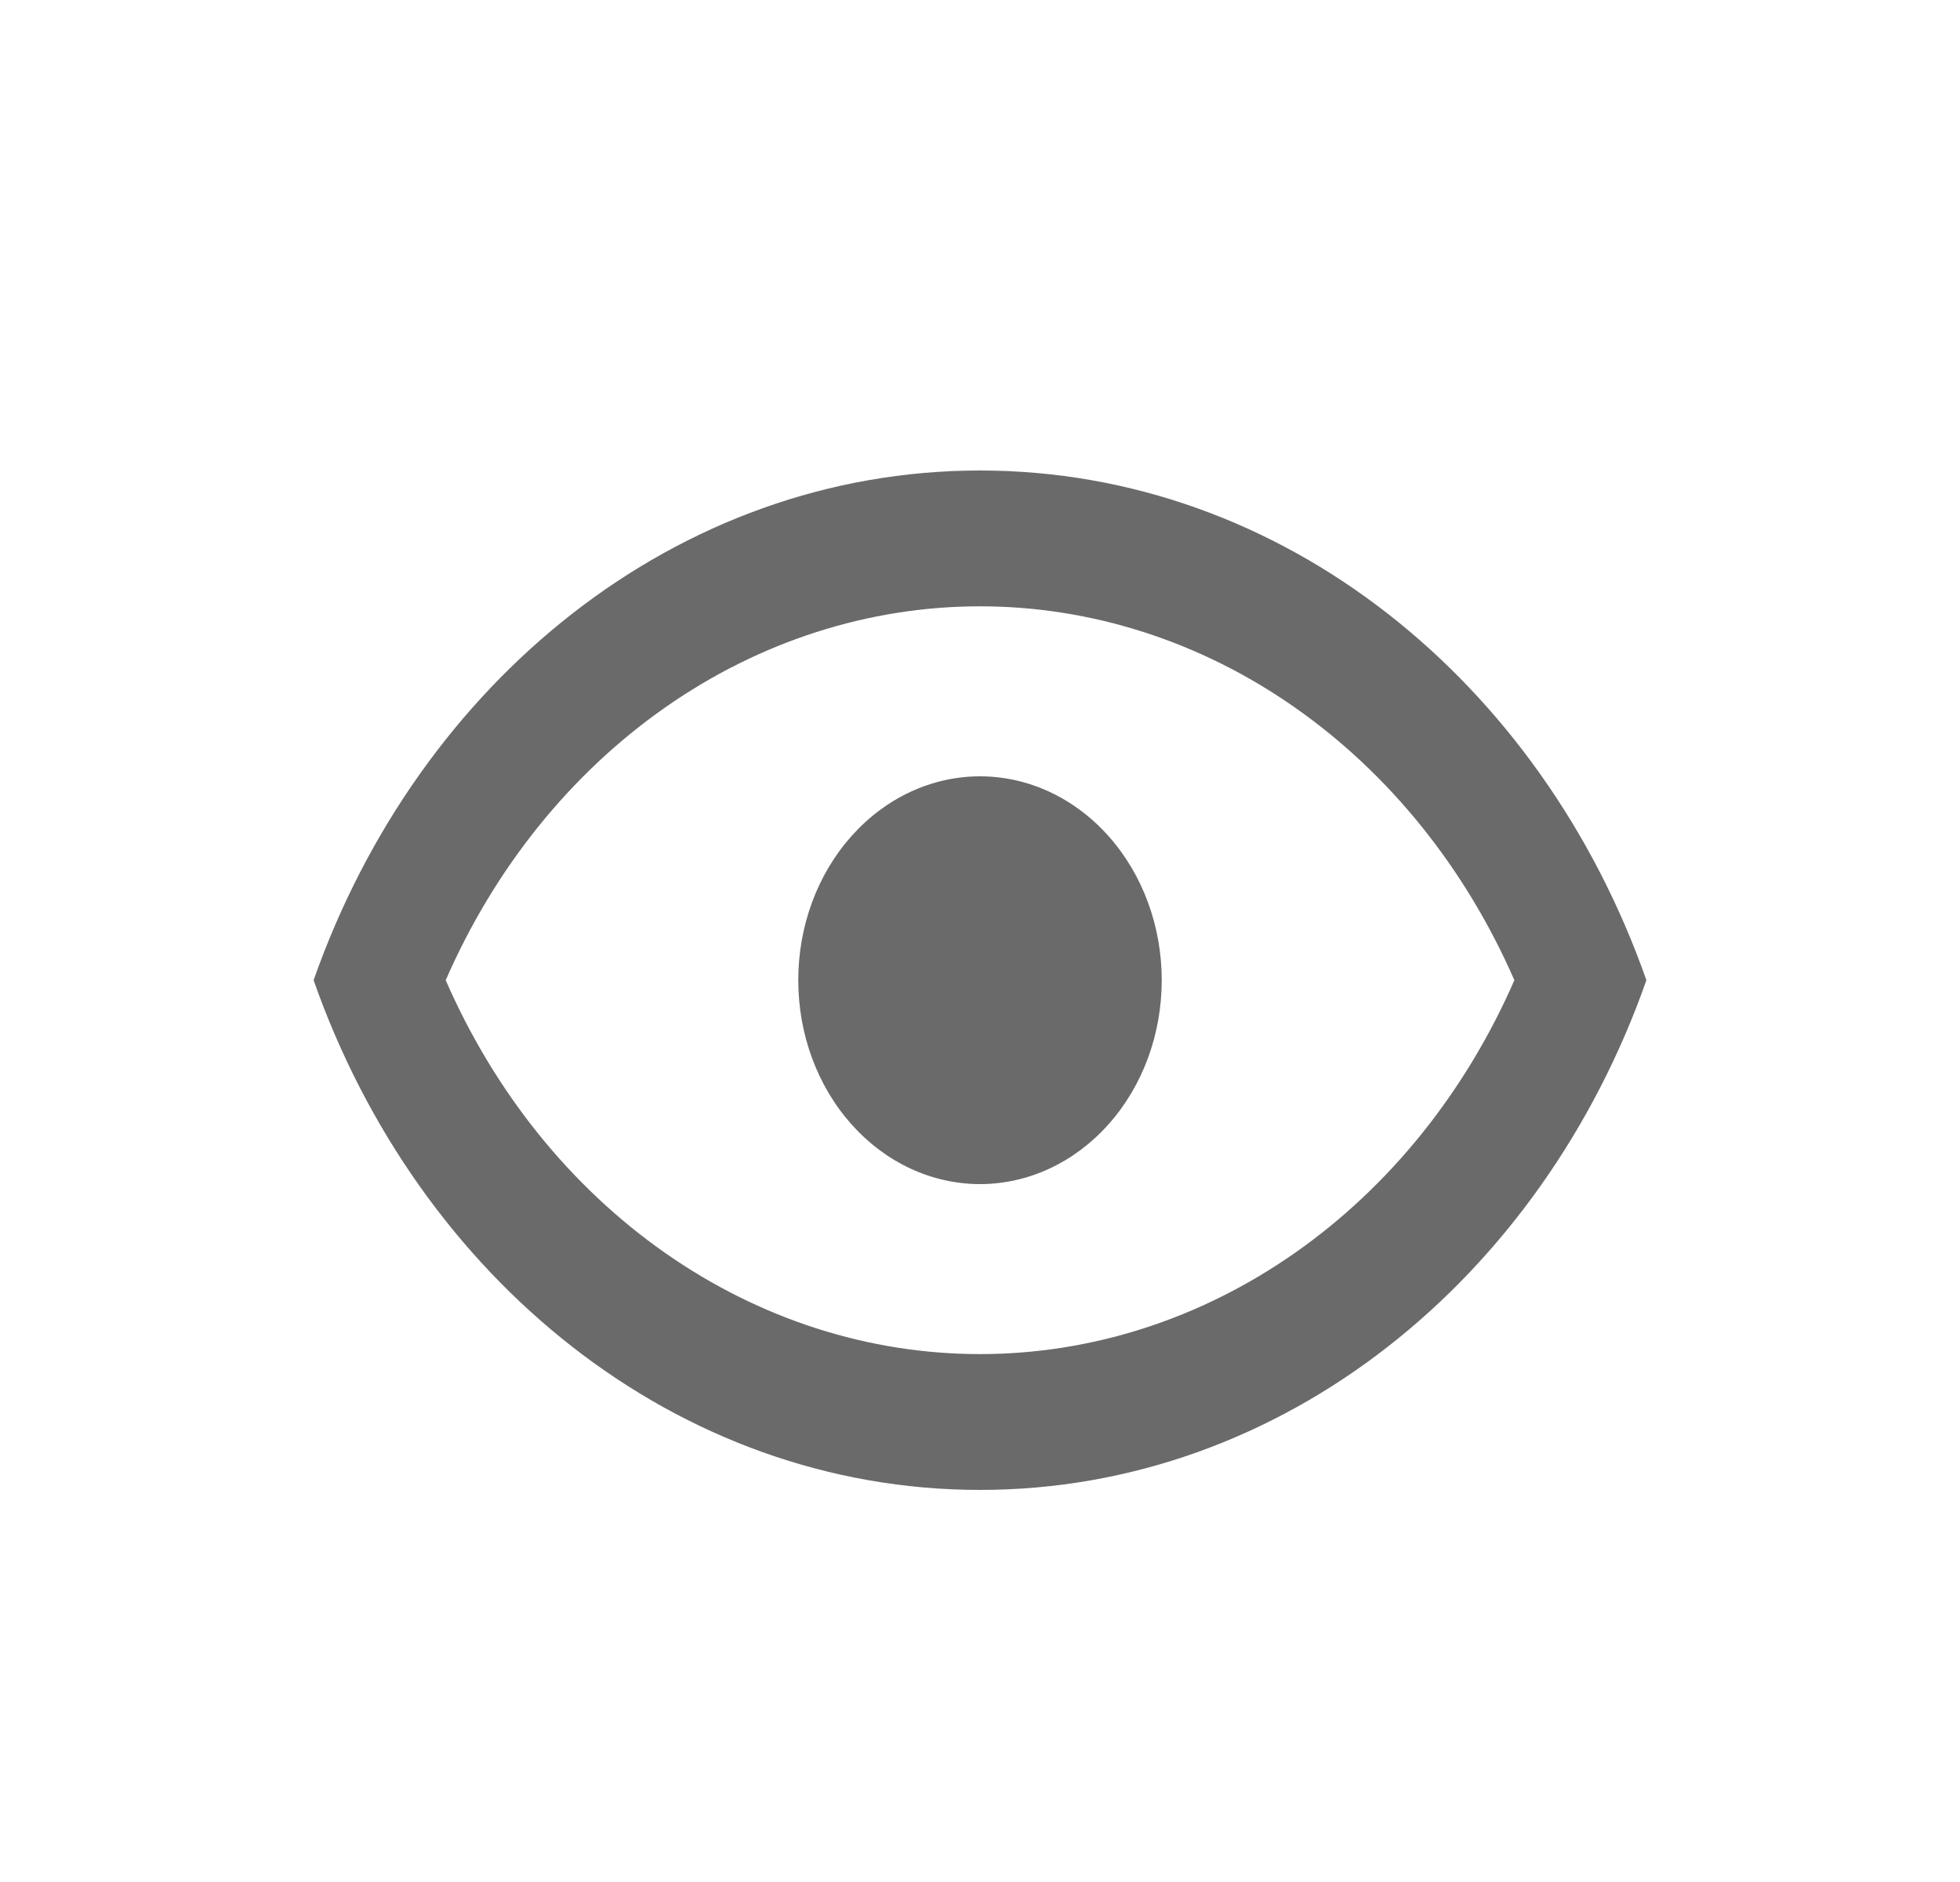 <svg width="25" height="24" viewBox="0 0 25 24" fill="none" xmlns="http://www.w3.org/2000/svg">
<path d="M12.5 9.9C13.115 9.9 13.704 10.174 14.139 10.662C14.574 11.149 14.818 11.81 14.818 12.5C14.818 13.19 14.574 13.851 14.139 14.338C13.704 14.826 13.115 15.1 12.5 15.1C11.885 15.1 11.296 14.826 10.861 14.338C10.426 13.851 10.182 13.19 10.182 12.5C10.182 11.81 10.426 11.149 10.861 10.662C11.296 10.174 11.885 9.9 12.5 9.9ZM12.5 6C16.364 6 19.663 8.695 21 12.5C19.663 16.305 16.364 19 12.5 19C8.636 19 5.337 16.305 4 12.5C5.337 8.695 8.636 6 12.5 6ZM5.685 12.5C6.309 13.93 7.279 15.135 8.484 15.978C9.689 16.821 11.08 17.268 12.5 17.268C13.92 17.268 15.312 16.821 16.516 15.978C17.721 15.135 18.691 13.93 19.316 12.5C18.691 11.07 17.721 9.865 16.516 9.022C15.312 8.179 13.92 7.732 12.5 7.732C11.08 7.732 9.689 8.179 8.484 9.022C7.279 9.865 6.309 11.07 5.685 12.5Z" fill="#6A6A6A"/>
</svg>

